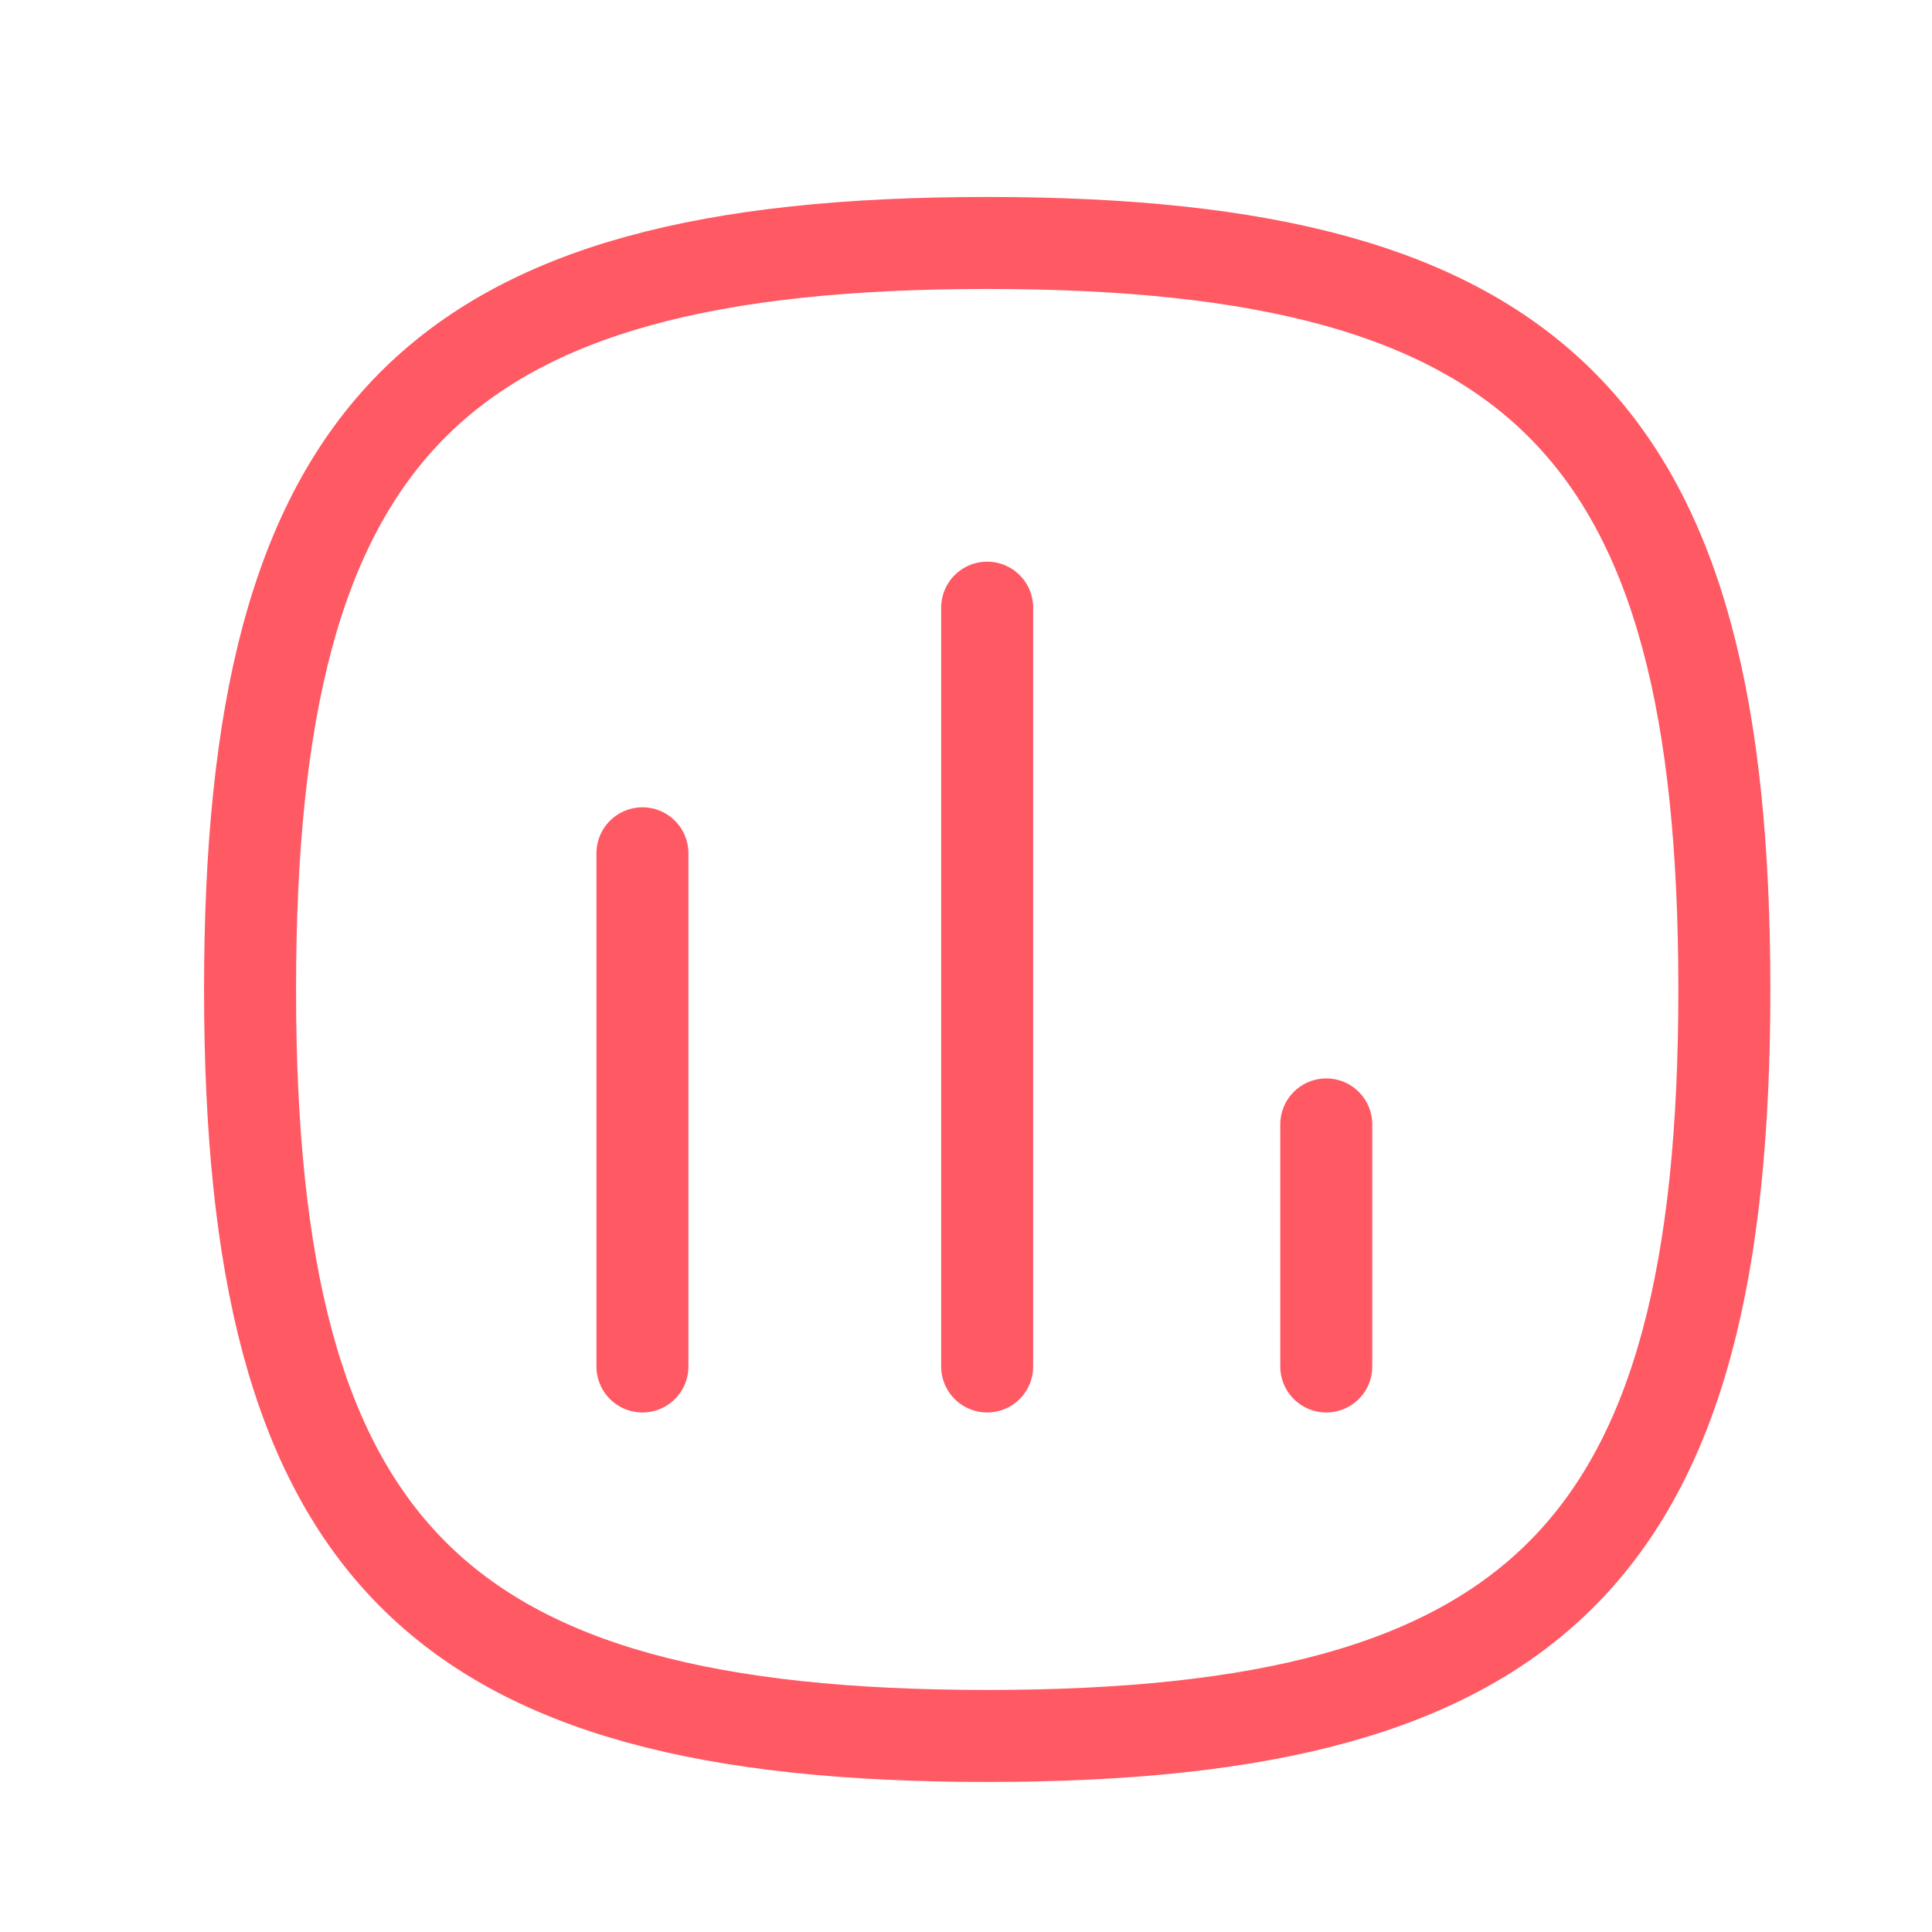 <svg width="21" height="21" viewBox="0 0 21 21" fill="none" xmlns="http://www.w3.org/2000/svg">
<path d="M6.983 9.275V14.853" stroke="#FF5964" stroke-linecap="round" stroke-linejoin="round"/>
<path d="M10.73 6.605V14.853" stroke="#FF5964" stroke-linecap="round" stroke-linejoin="round"/>
<path d="M14.416 12.222V14.853" stroke="#FF5964" stroke-linecap="round" stroke-linejoin="round"/>
<path fill-rule="evenodd" clip-rule="evenodd" d="M2.718 10.755C2.718 4.669 4.721 2.641 10.73 2.641C16.739 2.641 18.743 4.669 18.743 10.755C18.743 16.84 16.739 18.869 10.73 18.869C4.721 18.869 2.718 16.84 2.718 10.755Z" stroke="#FF5964" stroke-linecap="round" stroke-linejoin="round"/>
</svg>
